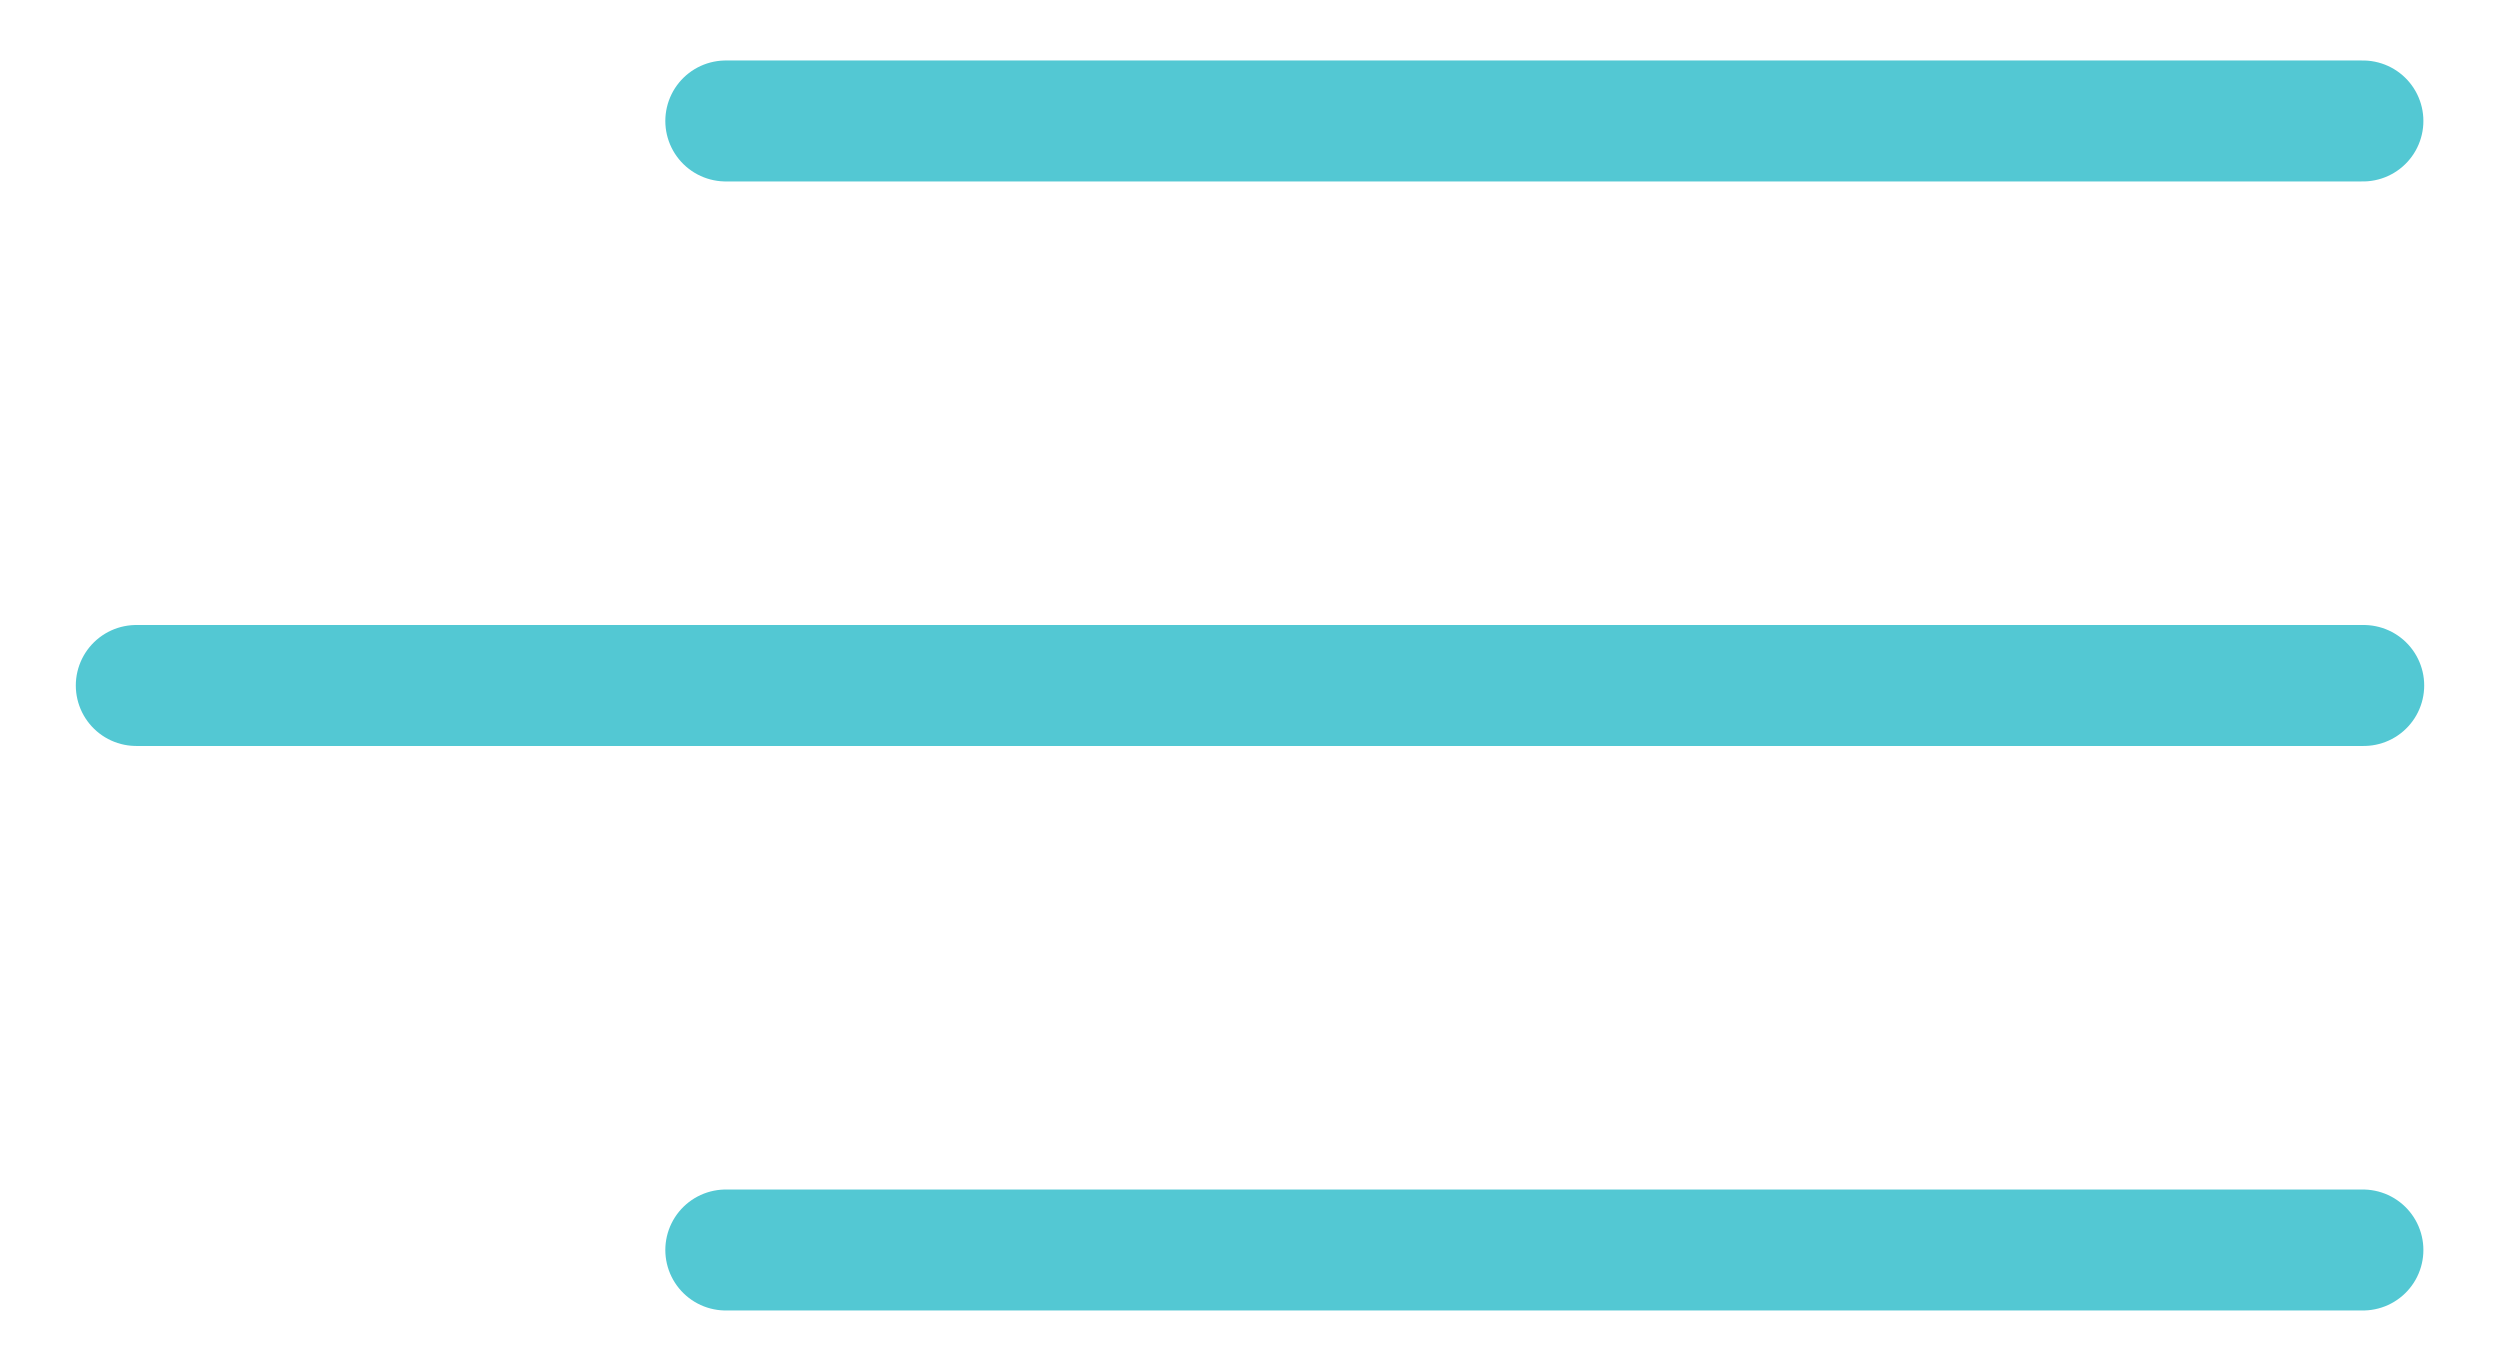 <svg width="31" height="17" xmlns="http://www.w3.org/2000/svg"><g stroke="#53C8D3" stroke-width="1.5" fill="none" fill-rule="evenodd" stroke-linecap="round" stroke-linejoin="round"><path d="M29.3 1.5H9M29.31 8.5H1.69M29.3 15.5H9"/></g></svg>